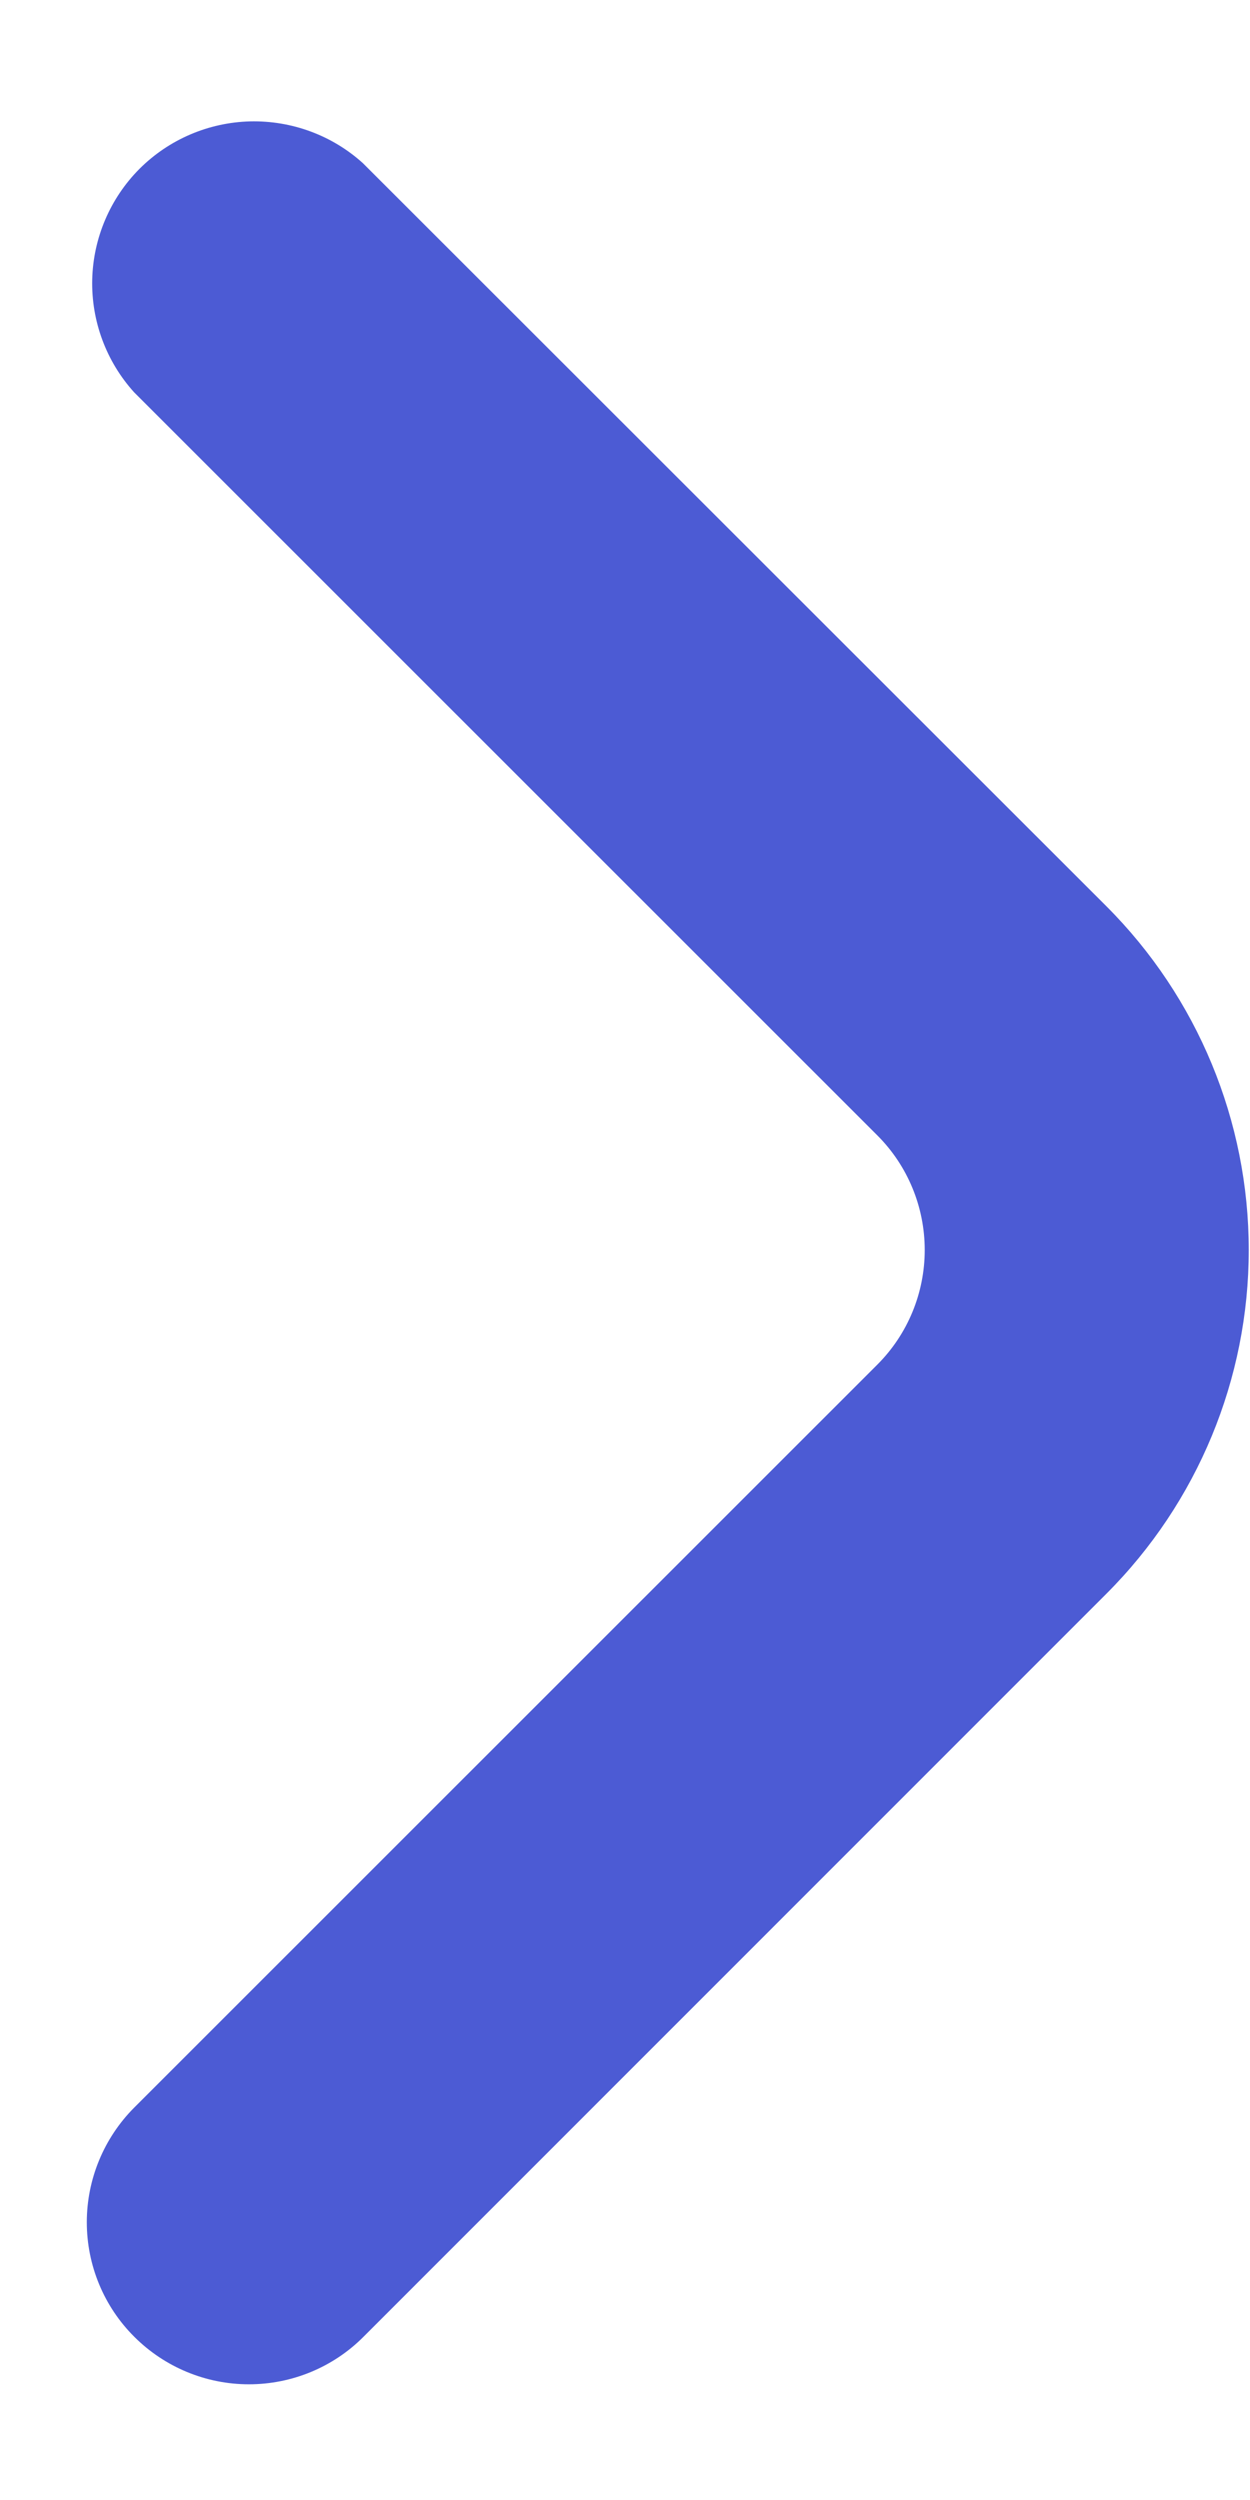 <svg width="9" height="18" viewBox="0 0 9 18" fill="none" xmlns="http://www.w3.org/2000/svg">
<path d="M7.966 6.525L2.613 1.175C2.391 0.974 2.1 0.867 1.8 0.874C1.501 0.882 1.216 1.004 1.004 1.216C0.793 1.428 0.671 1.714 0.664 2.013C0.657 2.312 0.765 2.603 0.966 2.825L6.317 8.175C6.536 8.394 6.658 8.691 6.658 9C6.658 9.309 6.536 9.606 6.317 9.825L0.966 15.175C0.748 15.394 0.625 15.691 0.625 16C0.625 16.31 0.748 16.607 0.967 16.825C1.186 17.044 1.483 17.167 1.792 17.167C2.102 17.167 2.399 17.044 2.617 16.825L7.966 11.475C8.623 10.818 8.991 9.928 8.991 9C8.991 8.072 8.623 7.182 7.966 6.525Z" fill="#4C5BD4"/>
</svg>
